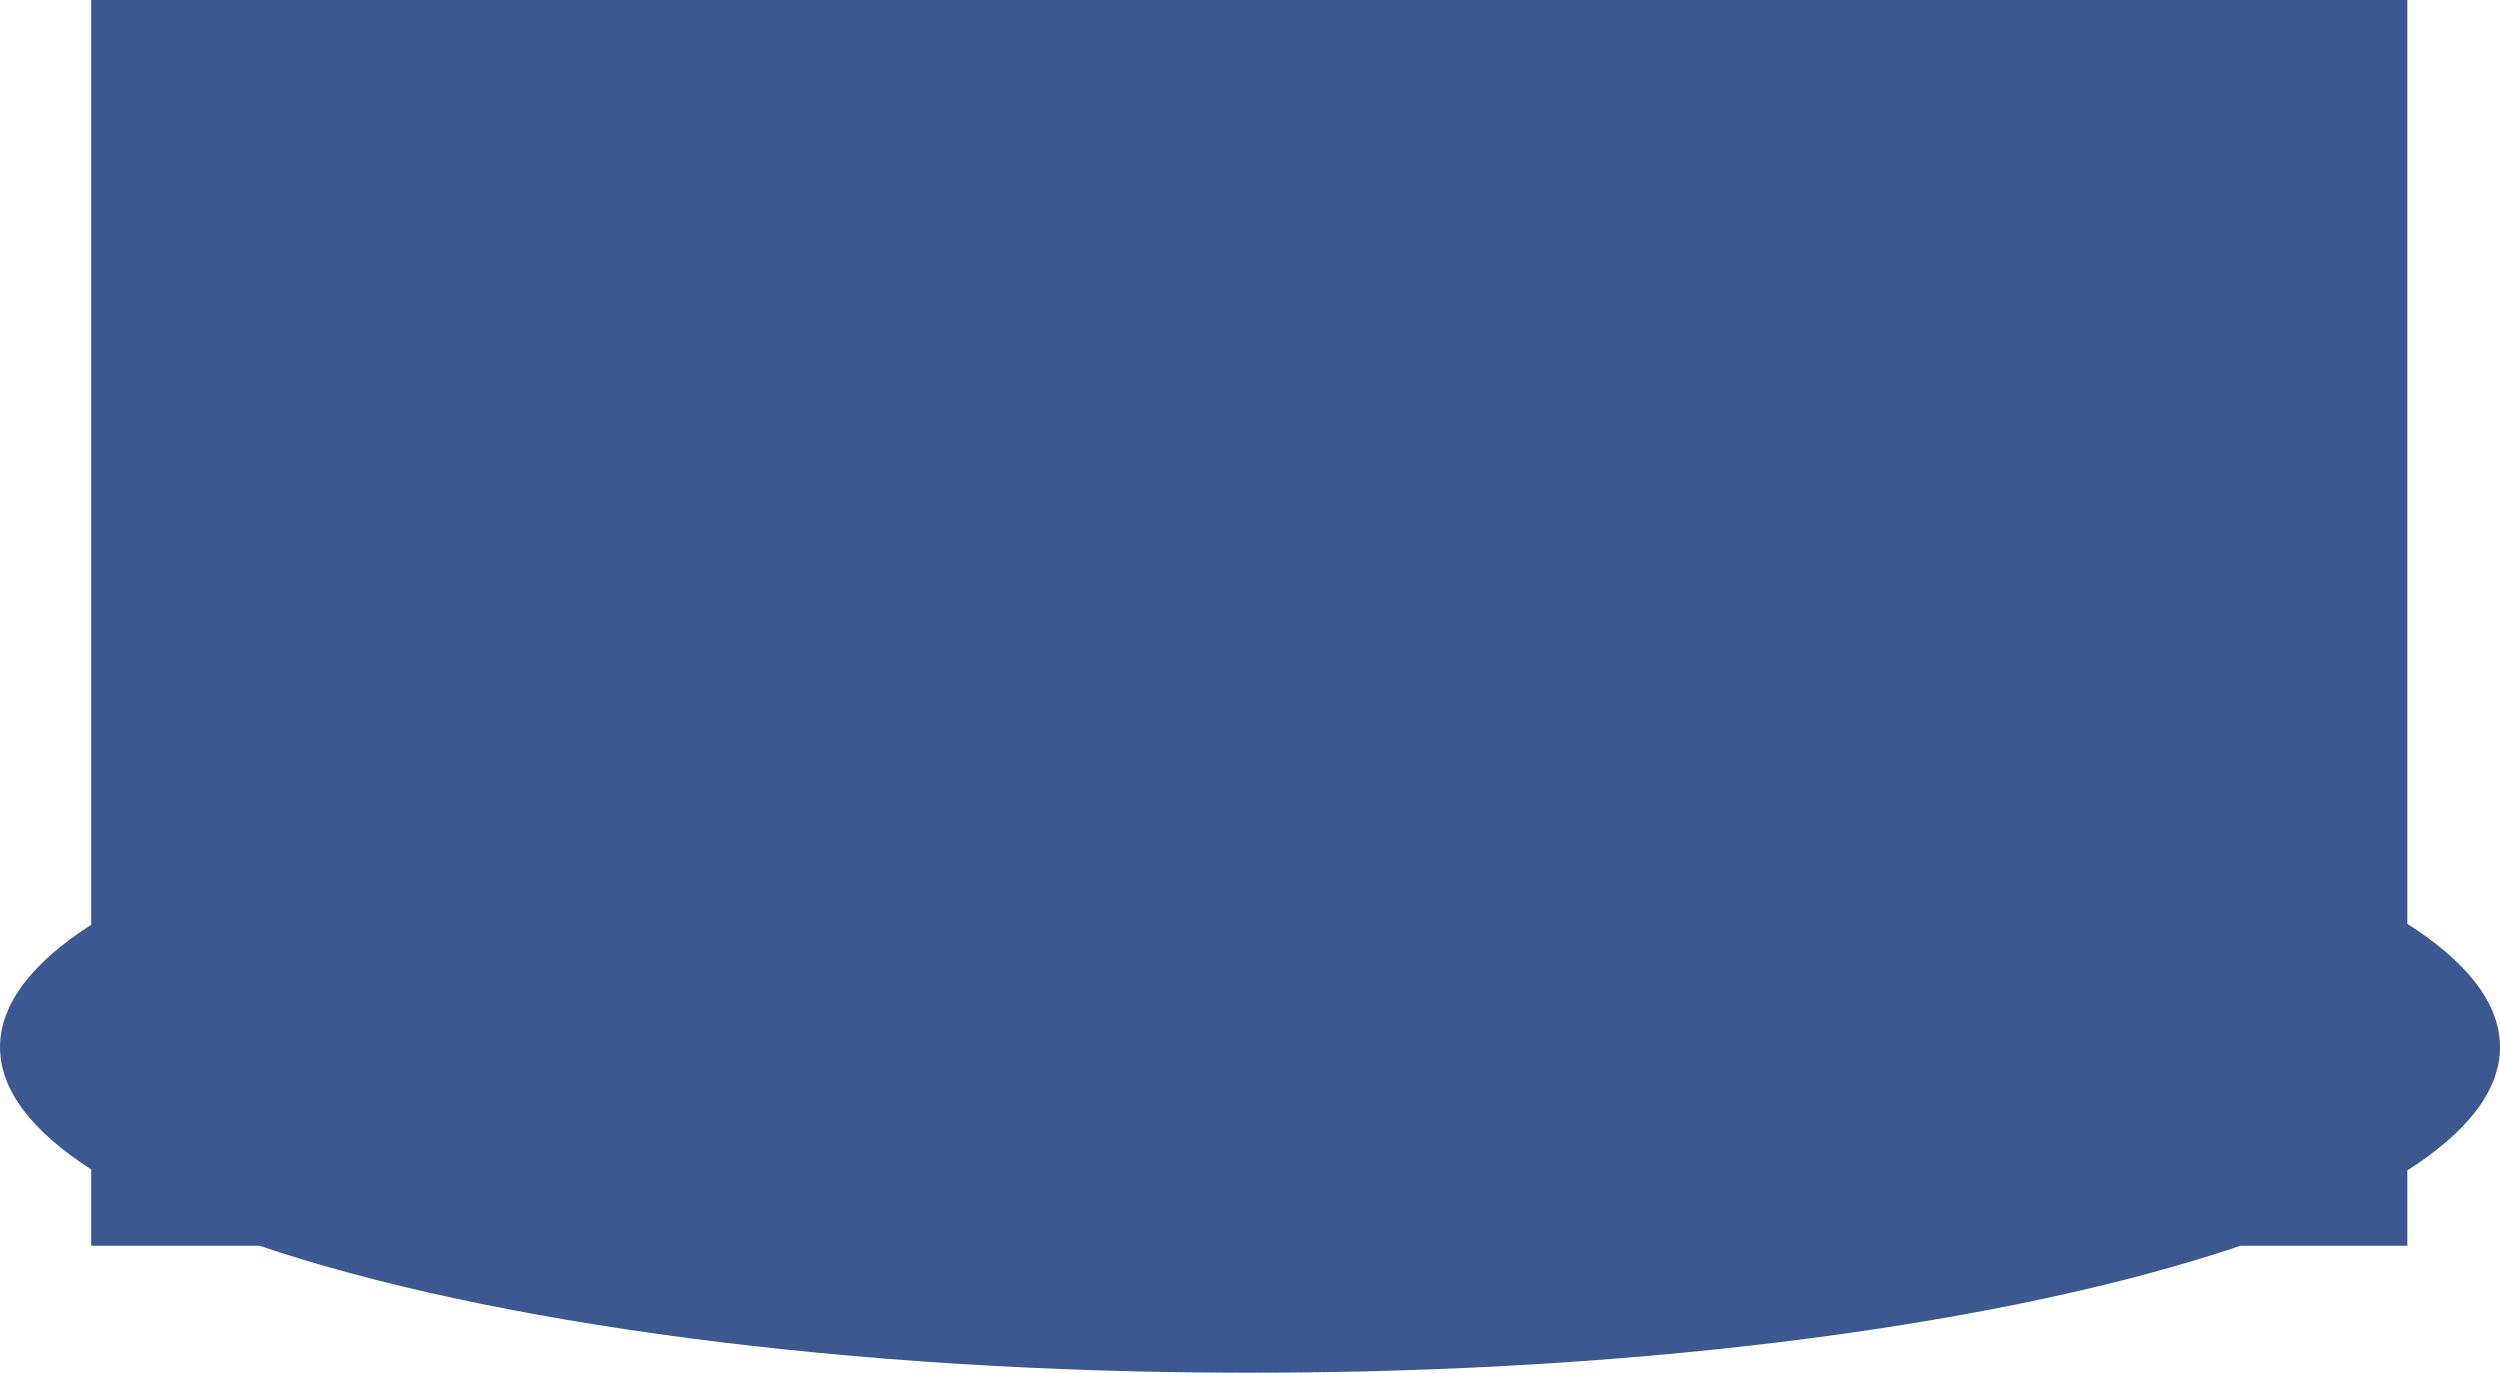 <svg width="998" height="548" viewBox="0 0 998 548" fill="none" xmlns="http://www.w3.org/2000/svg" xmlns:xlink="http://www.w3.org/1999/xlink">
<path d="M961.016,0L36.406,0L36.406,369.164C12.93,384.242 0,400.728 0,418C0,435.272 12.93,451.758 36.406,466.836L36.406,497.284L103.513,497.284C194.753,528.128 337.968,548 499,548C660.032,548 803.246,528.128 894.486,497.284L961.016,497.284L961.016,467.206C984.858,452.028 998,435.414 998,418C998,400.586 984.858,383.972 961.016,368.794L961.016,0Z" clip-rule="evenodd" fill-rule="evenodd" transform="rotate(360 499 274)" fill="#3B5891"/>
</svg>

